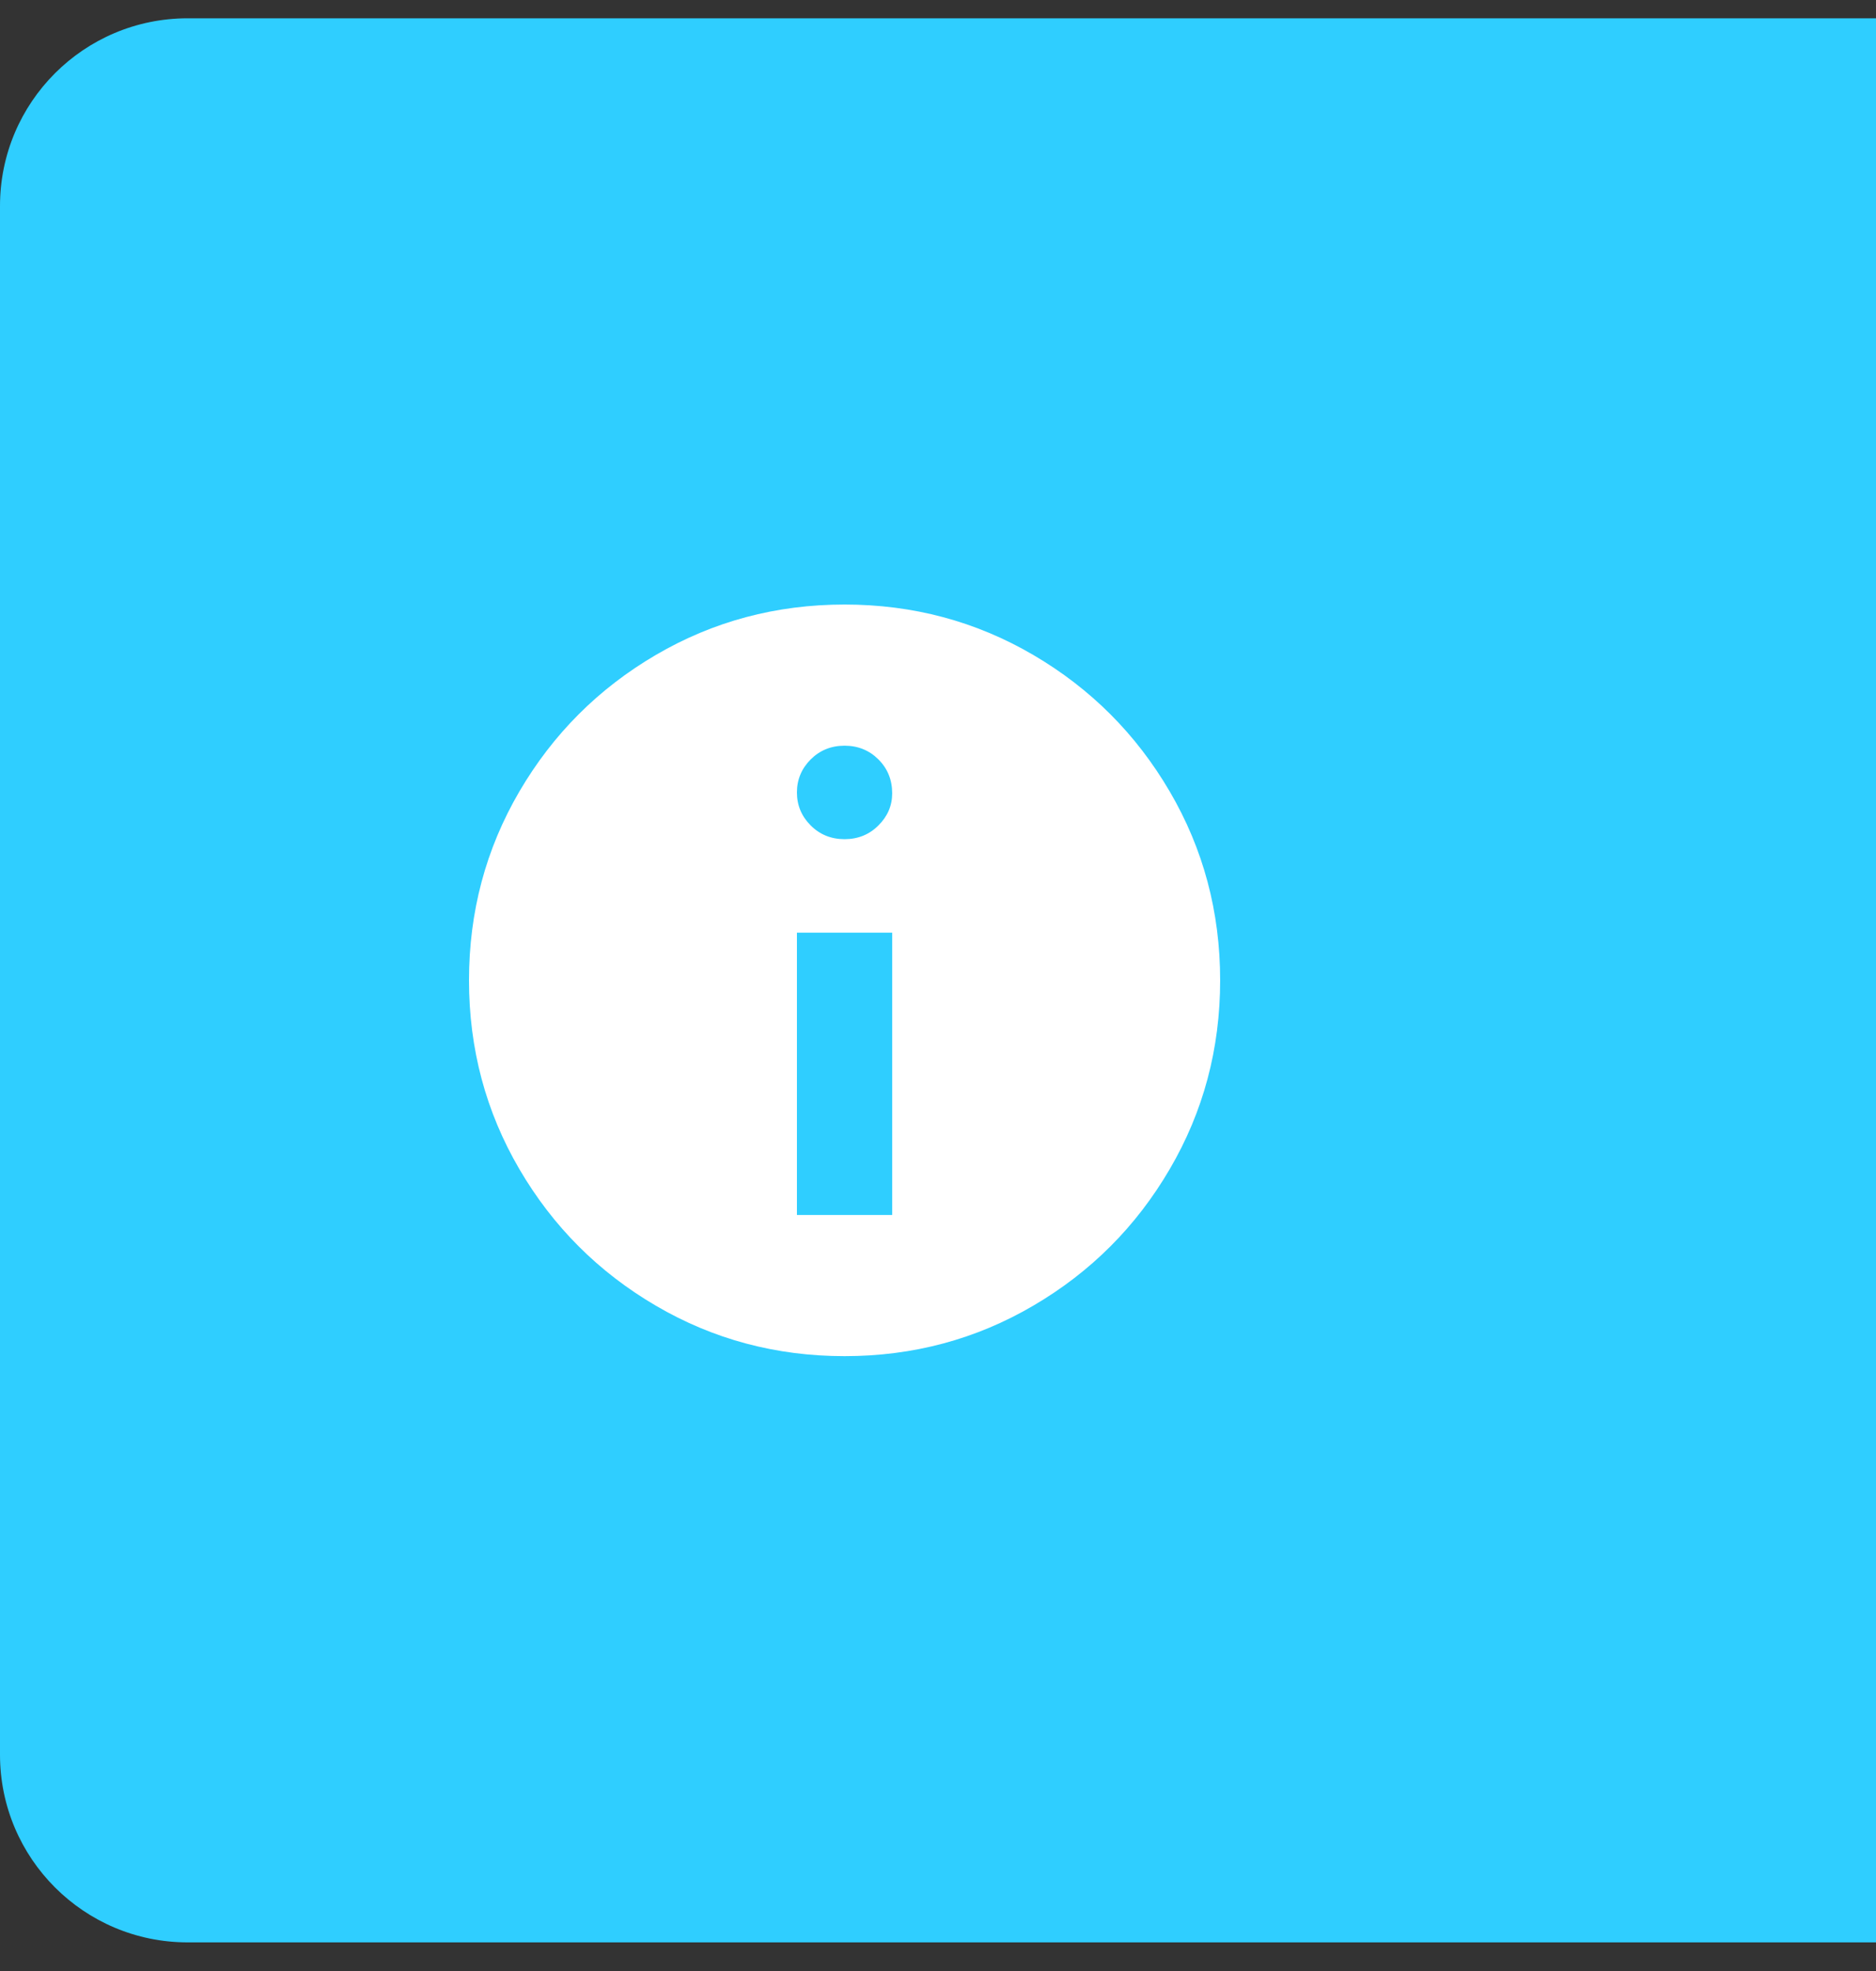 <svg width="40" height="42" viewBox="0 0 40 42" fill="none" xmlns="http://www.w3.org/2000/svg">
<rect x="0" y="0" width="40" height="42" fill="#333333" stroke="none"/>
<path d="M0 4.39C0 2.181 1.791 0.39 4 0.39H40V41.39H4C1.791 41.39 0 39.599 0 37.39V4.39Z" fill="#2FCEFF"/>
<path d="M18.008 12.882C19.466 12.882 20.807 13.24 22.031 13.956C23.255 14.672 24.225 15.643 24.941 16.866C25.658 18.09 26.016 19.432 26.016 20.89C26.016 22.348 25.658 23.689 24.941 24.913C24.225 26.137 23.255 27.107 22.031 27.823C20.807 28.54 19.466 28.898 18.008 28.898C16.549 28.898 15.208 28.54 13.984 27.823C12.76 27.107 11.79 26.137 11.074 24.913C10.358 23.689 10 22.348 10 20.89C10 19.432 10.358 18.09 11.074 16.866C11.79 15.643 12.76 14.672 13.984 13.956C15.208 13.24 16.549 12.882 18.008 12.882ZM19.023 16.905C19.023 16.619 18.926 16.378 18.73 16.183C18.535 15.988 18.294 15.89 18.008 15.89C17.721 15.89 17.48 15.988 17.285 16.183C17.09 16.378 16.992 16.613 16.992 16.886C16.992 17.159 17.09 17.394 17.285 17.589C17.48 17.784 17.721 17.882 18.008 17.882C18.294 17.882 18.535 17.784 18.73 17.589C18.926 17.394 19.023 17.166 19.023 16.905ZM19.023 25.89V19.874H16.992V25.89H19.023Z" fill="white"/>
</svg>
